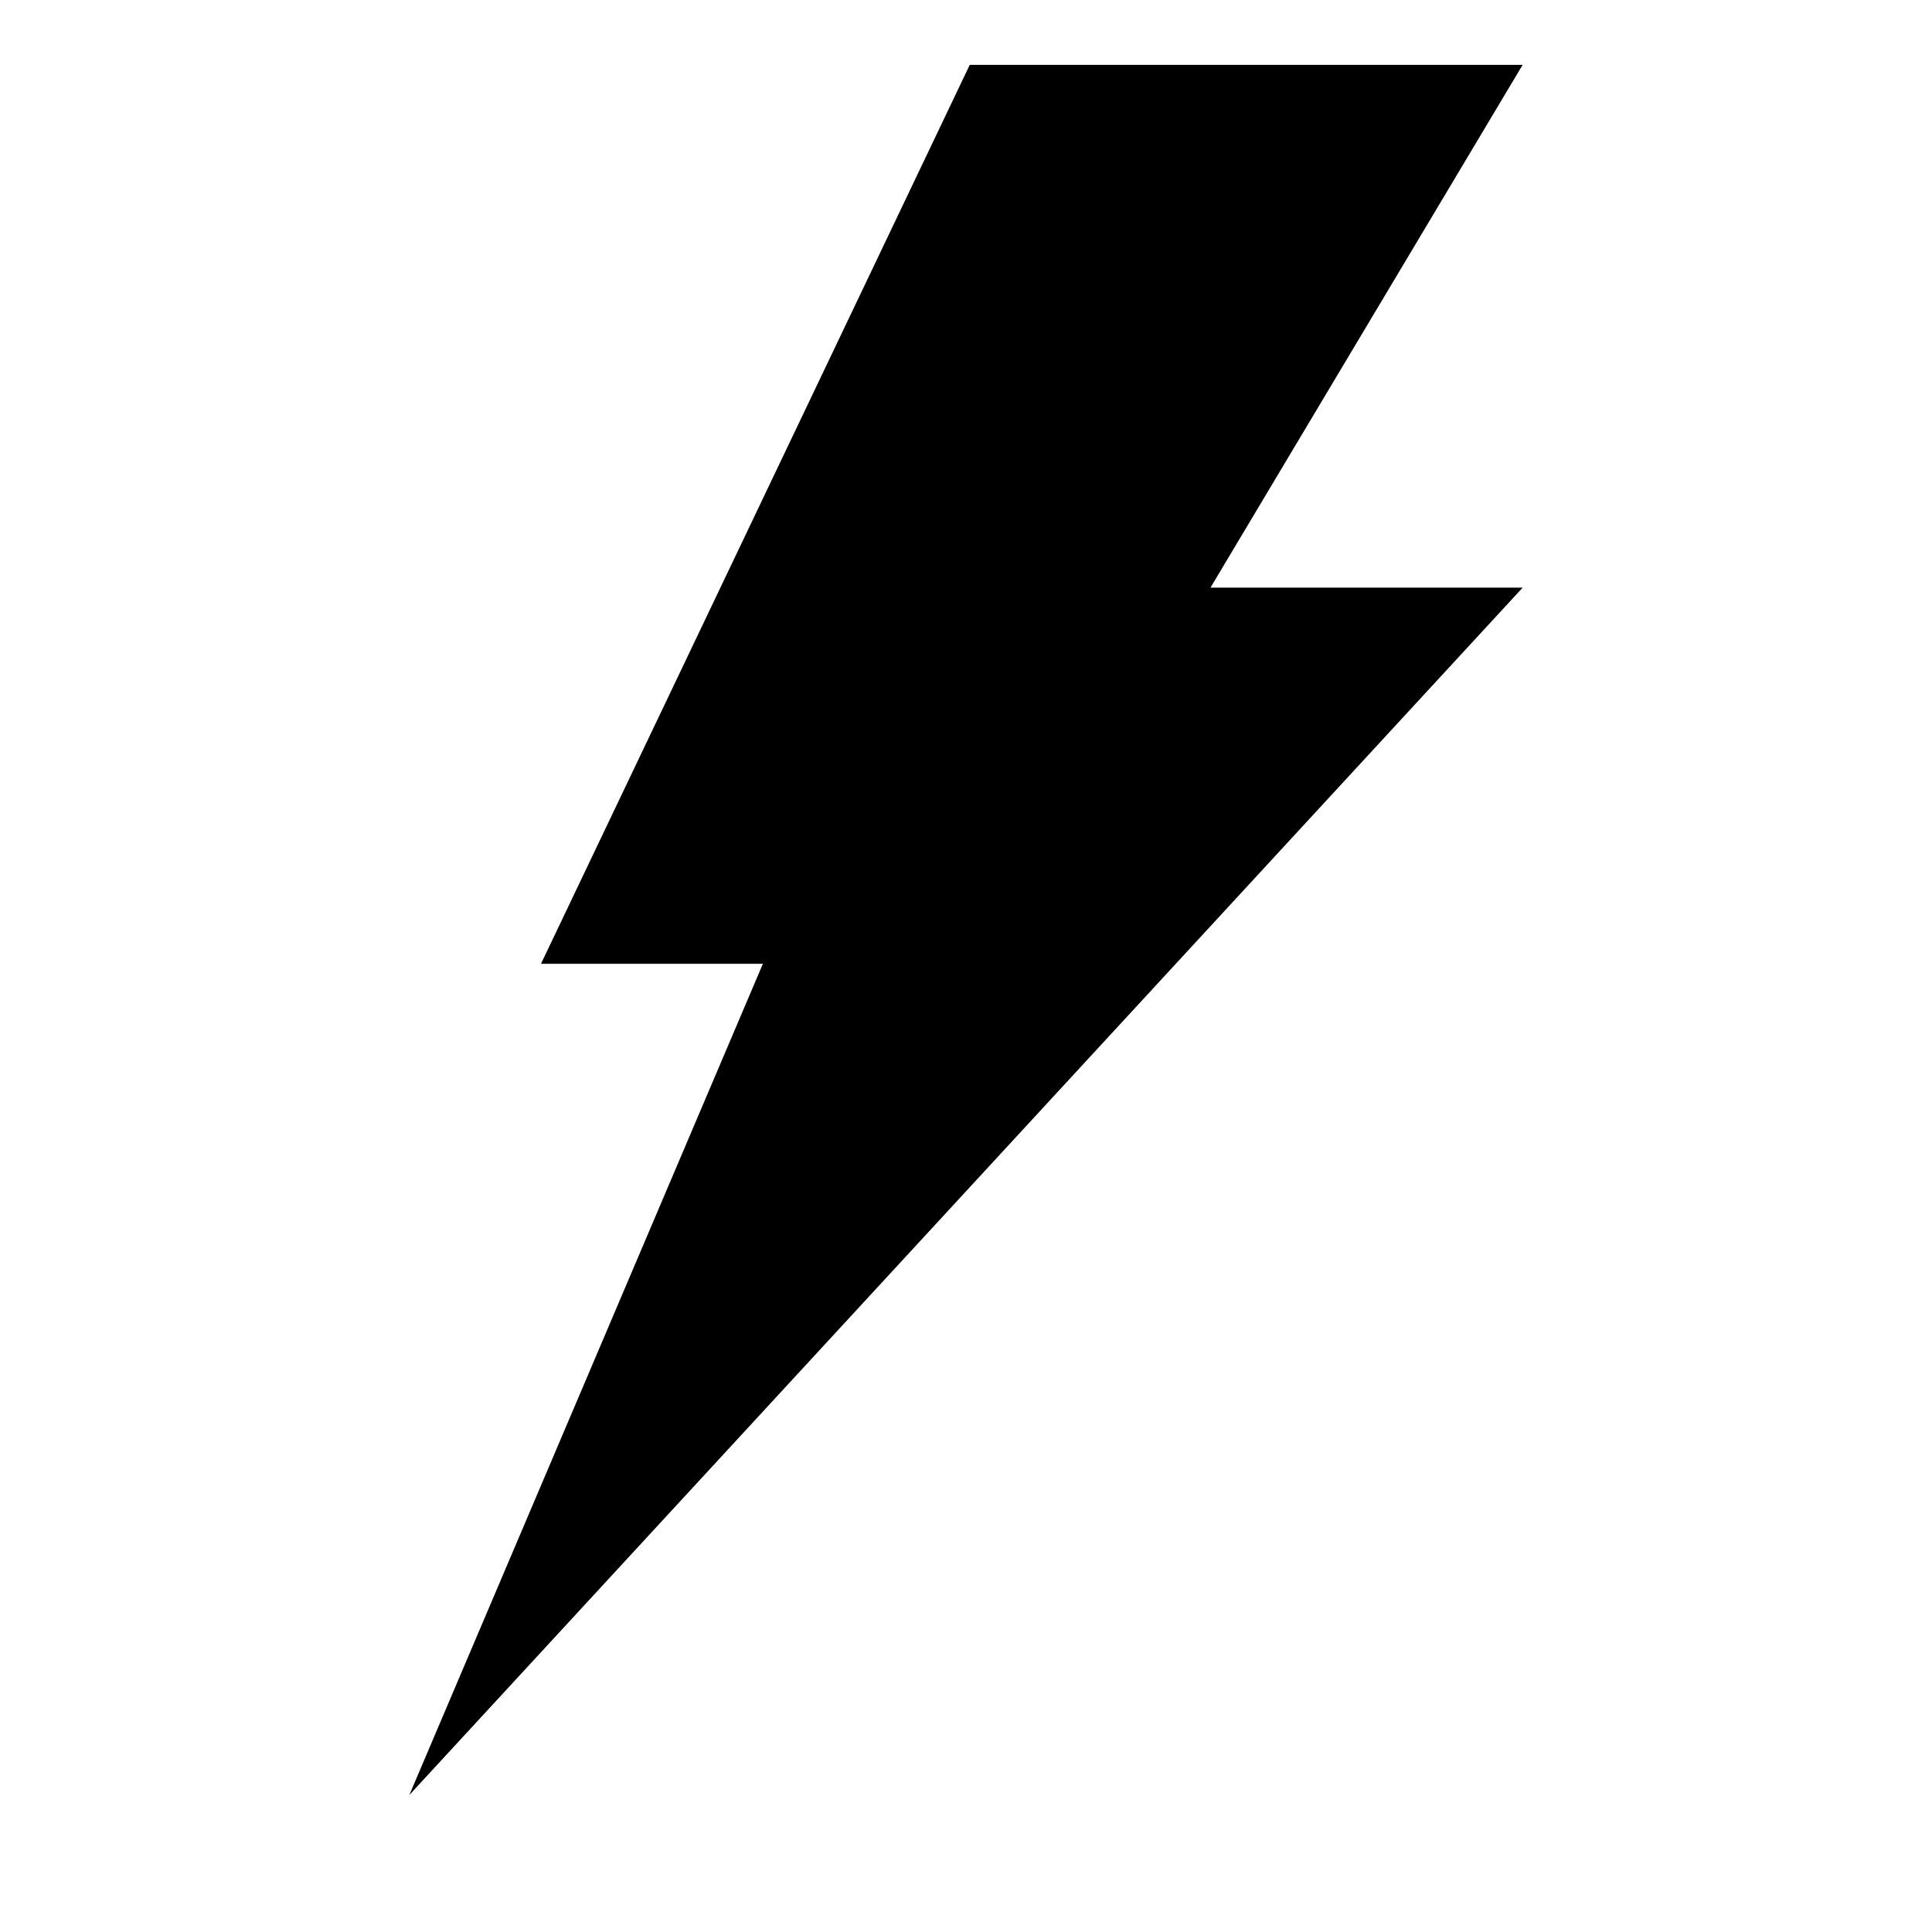 <?xml version="1.0" encoding="utf-8"?>
<!-- Generator: Adobe Illustrator 16.0.5, SVG Export Plug-In . SVG Version: 6.00 Build 0)  -->
<!DOCTYPE svg PUBLIC "-//W3C//DTD SVG 1.1//EN" "http://www.w3.org/Graphics/SVG/1.1/DTD/svg11.dtd">
<svg version="1.1" xmlns="http://www.w3.org/2000/svg" xmlns:xlink="http://www.w3.org/1999/xlink" x="0px" y="0px" width="1000px"
	 height="1000px" viewBox="-147.5 570.5 1000 1000" enable-background="new -147.5 570.5 1000 1000" xml:space="preserve">
<g id="Layer_1" display="none">
	<rect x="-147.5" y="570.5" display="inline" fill="#007807" width="1000" height="1000"/>
</g>
<g id="Layer_2" display="none">
	<g id="l5WMpz_1_" display="inline">
		<g>
			<g>
				<path fill="none" d="M553.438,663.748c-3.248,2.897-4.854,3.746-4.77,4.35c0.289,2.036,1.182,3.986,1.848,5.967
					c0.727-2.571,1.461-5.134-6.902,10.318c3.256-2.895,4.859-3.743,4.775-4.35c-0.285-2.036-1.182-3.982-1.846-5.966
					C545.811,676.632,545.08,679.203,553.438,663.748z M557.047,639.988c-5.842,1.045-5.188,4.176-2.65,8.031
					c0.994,1.505,1.773,3.158-2.264,15.066c3.258-2.892,4.861-3.743,4.775-4.347c-0.287-2.036-1.18-3.989-1.844-5.97
					c-0.73,2.568-1.465,5.131,1.982,0c5.846-1.044,5.189-4.178,2.656-8.027c-0.992-1.511-1.775-3.162-3.1-5.133
					c0.273,0.273,0.547,0.55,0.82,0.83c1.17-0.989,2.322-1.983,3.488-2.97c-0.447-0.45-0.898-0.896-1.346-1.34
					C558.574,637.287,557.588,638.449,557.047,639.988z M157.16,1443.137c14.098-17.373,30.824-31.374,51.682-39.441
					c10.047-3.887,18.951-9.744,30.834-10.649c10.396-0.789,20.51-8.024,30.867-12.178c21.932-8.824,45.76-12.355,66.594-24.351
					c3.684-2.12,9.336-0.824,13.535-1.069c4.686,4.819,8.635,8.88,12.576,12.931c2.918,0,6.27-1.004,8.494,0.158
					c27.447,14.309,55.777,27.311,81.729,43.987c21.836,14.028,44.209,27.251,66.859,39.485
					c21.404,11.566,40.221,23.841,49.316,47.103c2.209,5.652,6.137,7.359,10.691,10.453c10.203,6.939,20.434,1.399,31.035,4.147
					c5.512-11.814,18.629-16.043,23.016-29.604c3.566-11.037,13.139-20.128,20.172-30.264c0-7.857,0-16.255,0-26.437
					c-7.156-3.927-14.51-10.897-22.352-11.504c-9.432-0.725-19.275,4.045-28.979,6.271c-3.273,0.752-7.152,2.31-9.922,1.271
					c-9.814-3.647-20.146-6.98-28.662-12.812c-14.305-9.801-30.043-17.256-44.172-26.757c-16.135-10.86-35.014-16.379-50.092-28.43
					c-14.975-11.979-32.049-19.97-50.477-27.783c3.895-2.53,6.488-5.064,9.572-6.068c15.012-4.882,29.695-10.453,44.062-17.017
					c5.941-2.721,15.057-2.018,18.293-6.252c4.775-6.24,10.895-4.754,15.721-5.628c15.867-2.863,29.766-10.701,44.67-15.81
					c14.223-4.878,27.557-12.29,42.713-19.251c6.785,2.002,16.467-4.176,24.352,4.001c1.326,1.368,6.096,1.129,8.111-0.18
					c11.268-7.264,27.012-10.391,27.676-30.615c-4.457-9.3-9.846-20.558-17.17-35.854c0-2.154,0-9.233,0-13.086
					c-6.545-20.377-20.004-24.049-30.672-22.728c-16.488,4.812-24.701,12.461-27.764,23.094
					c-5.83,20.297-21.537,26.512-39.061,33.088c-23.945,8.981-47.625,18.666-71.963,26.682
					c-13.039,4.294-25.383,10.695-38.291,15.439c-12.953,4.751-26.281,8.494-39.361,12.922
					c-15.283,5.161-30.479,10.577-45.486,15.807c-9.941-5.547-21.182-9.474-29.15-16.91c-7.779-7.264-17.416-10.133-25.805-15.562
					c-5.977-3.874-12.801-6.517-18.889-10.876c-15.703-11.254-34.367-18.057-48.484-31.827
					c-16.846-2.926-29.805-13.758-44.525-21.102c-17.508-8.724-29.397-21.005-36.405-38.608
					c-4.953-12.437-14.504-18.688-27.276-22.218c-5.795,3.32-11.535,6.604-16.453,9.418c-3.43,22.195-13.478,38.617-31.063,51.116
					c-10.502,7.465-18.822,17.317-17.119,30.513c5.571,6.075,10.341,11.273,15.011,16.363c12.647-1.353,24.689,0.308,37.228-3.716
					c10.397-3.333,23.237-2.692,34.209,3.451c8.037,4.499,16.319,8.557,24.487,12.822c19.248,10.066,39.898,18.194,57.312,30.792
					c15.291,11.071,29.979,22.323,47.449,29.778c2.994,1.281,4.502,6.038,6.719,9.222c-16.736,6.106-32.221,11.548-47.555,17.387
					c-16.537,6.312-32.924,13.018-49.396,19.513c-13.531,5.335-25.669,14.027-41.656,12.896
					c-11.737-0.818-22.457-5.299-32.328-9.558c-15.76-6.787-25.737-1.411-36.09,8.659c-2.481,2.422-5.671,4.119-6.517,4.723
					c0,10.139,0,17.149,0,23.747c17.613,18.2,25.37,39.812,25.613,63.356c11.833,15.775,26.723,24.823,45.231,17.977
					C144.895,1472.017,155.773,1460.411,157.16,1443.137z M508.188,766.886c-3.189-8.071-4.85-12.293-6.074-15.396
					c10.4-16.298,20.42-32.005,30.254-47.4c-18.613-20.931-29.67-28.653-56.068-40.567c-20.367-9.19-39.189-21.229-62.303-24.845
					c-10.779-1.688-21.217-7.13-32.988-7.446c-11.506-0.305-22.92-3.265-34.441-3.861c-17.977-0.93-35.369,7.061-53.586,4.101
					c-12.938,7.226-29.359,3.097-41.541,12.778c-8.916-1.237-14.484,6.588-22.061,8.332c-26.266,6.035-44.629,24.229-63.961,40.782
					c-6.072,5.198-10.217,12.663-15.207,19.127c-4.972,6.442-10.288,12.669-14.743,19.456
					c-7.279,11.091-11.333,23.673-15.354,36.199c-6.071,18.969-12.053,38.192-14.124,57.889
					c-2.002,18.943-0.964,38.291-0.211,57.425c0.361,9.296,0.491,20.314,5.36,27.341c8.395,12.126,15.045,25.312,23.683,37.129
					c11.289,15.434,23.054,30.696,36.149,44.591c19.133,20.309,24.275,45.878,27.852,71.468c3.445,24.674-1.318,49.827,3.986,74.97
					c3.195,15.153,6.902,29.717,13.256,43.608c2.469,5.41,5.857,12.355,10.602,14.311c6.986,2.876,10.979,8.155,16.016,12.664
					c6.631,5.932,11.793,15.172,20.908,16.043c10.117,0.97,15.848,9.109,25.377,11.326c13.008,3.019,27.064,3.376,38.92,8.525
					c14.688,6.386,28.963,1.566,43.213,3.646c4.48-6.479,10.301,2.6,13.197-0.333c4.883-4.965,10.186-3.6,15.57-3.927
					c6.729-0.404,14.057,1.909,19.531-4.253c31.869-2.593,55.914-19.363,75.9-42.771c16.963-19.883,28.521-42.498,27.49-69.389
					c-0.766-20.007,2.916-40.039-3.502-60.164c-3.283-10.31,0.121-22.578-0.727-33.867c-1.629-21.872,6.752-39.222,20.693-55.479
					c9.98-11.622,18.301-24.832,26.16-38.049c14.295-24.033,20.209-50.7,21.311-78.38c0.51-12.633,1.746-25.868-1.285-37.825
					c-2.801-11.003-7.953-21.325-7.176-33.159c0.121-1.915-0.506-4.01-1.271-5.823c-6.584-15.723-12.561-31.765-20.234-46.946
					c-4.271-8.441-7.045-19.181-18.729-22.88C527.502,731.818,513.604,744.967,508.188,766.886z M542.748,700.233
					c-0.889,0.497-1.82,1.001-2.742,1.517c0.473,0.473,1.045,1.409,1.396,1.331c1.004-0.221,1.912-0.858,2.857-1.331
					C543.793,701.277,543.314,700.806,542.748,700.233z"/>
				<path d="M507.062,765.201c6.541-20.234,20.439-33.383,30.967-49.37c11.684,3.703,14.463,14.436,18.729,22.88
					c7.674,15.179,13.643,31.228,20.232,46.947c0.764,1.81,1.395,3.911,1.271,5.823c-0.781,11.827,4.371,22.152,7.176,33.159
					c3.033,11.96,1.797,25.195,1.287,37.824c-1.107,27.681-7.008,54.351-21.311,78.381c-7.859,13.213-16.18,26.427-26.16,38.049
					c-13.941,16.254-22.322,33.605-20.693,55.479c0.846,11.289-2.568,23.561,0.725,33.87c6.42,20.122,2.732,40.153,3.504,60.161
					c1.025,26.887-10.527,49.506-27.49,69.389c-19.98,23.411-44.037,40.175-75.902,42.769c-5.473,6.165-12.801,3.849-19.525,4.259
					c-5.395,0.327-10.691-1.038-15.574,3.924c-2.896,2.936-8.717-6.149-13.197,0.33c-14.256-2.074-28.523,2.742-43.213-3.645
					c-11.855-5.148-25.912-5.503-38.924-8.524c-9.529-2.214-15.256-10.356-25.373-11.323c-9.119-0.865-14.279-10.114-20.908-16.05
					c-5.037-4.502-9.029-9.781-16.016-12.66c-4.744-1.955-8.133-8.907-10.607-14.311c-6.348-13.889-10.055-28.458-13.258-43.605
					c-5.303-25.14-0.541-50.299-3.979-74.973c-3.576-25.587-8.719-51.163-27.857-71.472c-13.096-13.891-24.854-29.156-36.144-44.59
					c-8.641-11.809-15.294-25-23.683-37.129c-4.875-7.026-4.999-18.045-5.36-27.335c-0.746-19.137-1.791-38.479,0.211-57.432
					c2.071-19.695,8.053-38.919,14.128-57.885c4.023-12.523,8.077-25.105,15.355-36.196c4.455-6.787,9.771-13.014,14.746-19.456
					c4.981-6.464,9.136-13.929,15.21-19.127c19.334-16.547,37.695-34.747,63.957-40.782c7.574-1.738,13.143-9.566,22.062-8.332
					c12.178-9.682,28.602-5.553,41.541-12.778c18.213,2.953,35.611-5.037,53.578-4.107c11.523,0.597,22.936,3.557,34.443,3.861
					c11.768,0.317,22.211,5.759,32.99,7.443c23.113,3.619,41.936,15.657,62.299,24.848c26.402,11.911,37.459,19.631,56.07,40.562
					c-9.824,15.399-19.85,31.104-30.248,47.401C503.338,754.593,504.998,758.814,507.062,765.201
					c-7.506-1.328-4.75,3.603-5.166,7.022c-0.062-0.087-0.33-0.363-0.604-0.64c-1.17,0.985-2.322,1.977-3.488,2.969
					c0.447,0.451,0.895,0.896,1.348,1.343c0.99-1.159,1.979-2.322,2.744-3.672C508.051,771.668,505.291,766.743,507.062,765.201z
					 M439.523,1087.666c-21.061-3.729-41.785,6.681-63.506,3.985c-2.264-0.283-4.781,1.98-7.266,2.771
					c-1.84,0.6-4.141,1.526-5.689,0.933c-6.725-2.615-13.252-5.746-19.305-8.432c-5.891,3.245-11.084,6.109-16.166,8.904
					c-9.15-4.123-22.234-7.761-34.34-3.563c-7.395,2.568-13.824,0.464-17.674-1.486c-8.195-4.15-15.73-3.382-23.006-3.195
					c-11.82,9.346-16.584,20.793-15.029,34.986c0.453,4.194,0.447,8.544,0,12.747c-1.723,16.003,4.898,28.937,14.5,41.348
					c8.432,0,17.928-2.4,25.029,0.69c6.855,2.979,13.717,1.604,19.654,3.982c6.641,2.655,11.797,3.601,18.064-0.177
					c1.641-0.989,5.018,1.106,7.639,1.501c5.246,0.777,12.514,3.815,15.369,1.505c6.08-4.921,12.082-2.96,18.014-3.093
					c17.734-0.404,35.471-0.068,53.211-0.187c6.754-0.057,13.506,1.022,19.721-3.974c3.041-2.45,9.682-4.483,12.15-2.854
					c8.141,5.373,16.568,0.799,24.268,2.954c3.826-3.837,7.178-7.518,10.865-10.839c9.178-8.301,14.109-18.132,12.984-30.886
					c-0.621-7.032-0.652-14.227,0-21.266c1.381-15.005-3.65-26.775-15.75-35.316
					C461.301,1078.746,449.252,1077.023,439.523,1087.666z M480.207,821.04c-9.875-2.805-16.146-5.171-22.631-6.306
					c-15.623-2.729-28.701,3.855-42.119,11.019c-8.295,4.434-12.703,10.68-17.982,17.79c-6.896,9.29-3.98,19.924-7.588,28.847
					c-3.699,9.159-3.547,15.784-0.086,24.94c3.346,8.849,5.307,17.791,12.512,24.578c6.18,5.82,12.047,11.973,18.057,17.977
					c-1.443,6.551,0.826,12.713,1.109,18.704c16.264,5.581,14.77-11.752,22.924-16.188c27.602-0.196,40.791-7.425,65.438-35.849
					c1.494-9.277-2.293-19.345,4.473-27.919c1.033-1.312,0.896-4.527,0.023-6.193c-6.104-11.606-6.229-25.575-16.555-35.829
					C491.711,830.582,482.83,827.736,480.207,821.04z M182.232,871.562c-1.932,18.35,6.803,32.154,18.787,45.212
					c10.953,11.933,23.844,18.008,39.744,17.035c40.99-2.513,64.332-19.435,65.24-59.865c0.645-29.083-24.859-64.022-59.852-64.333
					C206.75,809.256,181.541,838.702,182.232,871.562z M306.924,1019.039c2.336,7.281,11.99,11.618,20.732,17.155
					c8.748,5.554,19.41,3.977,28.361,8.426c13.643-4.875,28.5-7.244,38.691-18.679c2.82-13.612-5.57-24.692-7.533-36.939
					c-2.125-13.26-5.926-26.023-9.5-38.705c-3.414-12.113-6.977-24.107-8.408-32.922c-4.656-6.39-7.543-10.351-9.414-12.925
					c-7.57,0-13.127,0-20.42,0C326.312,939.975,313.057,975.643,306.924,1019.039z M164.303,871.103
					c-5.615-5.46-7.777-7.559-12.096-11.759c0.556,5.547,0.071,8.305,1.075,9.041C154.989,869.629,157.623,869.598,164.303,871.103z
					 M243.828,1010.706c-0.479,0.482-1.355,0.955-1.373,1.449c-0.088,1.859-0.572,4.331,0.391,5.416
					c1.043,1.175,3.543,1.051,5.4,1.492c-0.512-1.928-0.785-3.961-1.609-5.745C246.139,1012.245,244.803,1011.555,243.828,1010.706z
					 M287.928,933.156c-0.08-1.212-0.158-2.434-0.242-3.646c-2.369,0.516-4.738,1.038-7.113,1.551c0.1,0.7,0.189,1.399,0.285,2.096
					C283.215,933.156,285.578,933.156,287.928,933.156z M488.277,803.355c-0.566-0.569-1.037-1.045-1.51-1.515
					c-0.467,0.945-1.113,1.856-1.328,2.857c-0.078,0.349,0.861,0.927,1.328,1.399C487.283,805.178,487.787,804.257,488.277,803.355z
					 M480.99,813.103c0.566,0.568,1.039,1.044,1.518,1.521c0.473-0.945,1.105-1.859,1.33-2.86c0.074-0.349-0.857-0.927-1.33-1.399
					C481.99,811.29,481.48,812.216,480.99,813.103z M165.811,926.879c0.488,0.89,1,1.822,1.514,2.742
					c0.475-0.469,1.408-1.051,1.33-1.398c-0.221-1.001-0.855-1.909-1.33-2.857C166.848,925.838,166.375,926.313,165.811,926.879z"/>
				<path d="M143.784,1454.528c11.983,5.883,1.11,17.485-13.922,23.042c-18.503,6.843-33.392-2.198-45.231-17.98
					c-0.243-23.545-7.997-45.156-25.613-63.354c0-6.598,0-13.608,0-23.747c0.849-0.601,4.039-2.304,6.517-4.723
					c10.347-10.073,20.331-15.446,36.09-8.659c9.875,4.26,20.595,8.739,32.328,9.558c15.983,1.128,28.125-7.562,41.656-12.896
					c16.467-6.495,32.854-13.198,49.396-19.51c15.334-5.845,30.814-11.286,47.557-17.386c-2.219-3.19-3.727-7.944-6.721-9.225
					c-17.471-7.456-32.158-18.714-47.447-29.782c-17.414-12.598-38.068-20.719-57.314-30.786
					c-8.167-4.266-16.45-8.326-24.483-12.825c-10.976-6.141-23.813-6.78-34.213-3.451c-12.539,4.023-24.577,2.36-37.225,3.716
					c-4.673-5.087-9.442-10.285-15.014-16.366c-1.704-13.192,6.61-23.045,17.119-30.513c17.579-12.492,27.633-28.927,31.062-51.113
					c4.919-2.813,10.655-6.101,16.454-9.418c12.771,3.529,22.322,9.775,27.275,22.221c7.008,17.604,18.897,29.888,36.405,38.609
					c14.721,7.34,27.674,18.182,44.525,21.098c14.115,13.768,32.781,20.573,48.486,31.824c6.086,4.359,12.912,7.009,18.887,10.876
					c8.389,5.429,18.033,8.298,25.805,15.564c7.969,7.437,19.213,11.36,29.152,16.907c15.004-5.227,30.201-10.643,45.484-15.801
					c13.08-4.431,26.41-8.171,39.361-12.924c12.91-4.742,25.252-11.146,38.293-15.443c24.344-8.012,48.014-17.693,71.963-26.682
					c17.521-6.57,33.229-12.788,39.059-33.084c3.062-10.637,11.273-18.281,27.764-23.095c10.668-1.321,24.123,2.348,30.672,22.728
					c0,3.853,0,10.935,0,13.086c7.324,15.297,12.709,26.555,17.172,35.854c-0.666,20.228-16.414,23.353-27.678,30.615
					c-2.018,1.306-6.787,1.545-8.111,0.18c-7.885-8.18-17.572-2.002-24.352-4.001c-15.158,6.964-28.49,14.376-42.711,19.251
					c-14.908,5.108-28.811,12.94-44.67,15.807c-4.834,0.874-10.945-0.609-15.723,5.631c-3.238,4.234-12.352,3.535-18.293,6.252
					c-14.367,6.566-29.045,12.139-44.062,17.017c-3.084,1.004-5.676,3.538-9.572,6.068c18.422,7.819,35.496,15.813,50.477,27.78
					c15.078,12.054,33.957,17.572,50.094,28.433c14.127,9.504,29.865,16.96,44.17,26.76c8.516,5.826,18.85,9.153,28.662,12.81
					c2.771,1.035,6.648-0.52,9.922-1.274c9.699-2.227,19.547-6.99,28.98-6.269c7.846,0.609,15.193,7.58,22.35,11.504
					c0,10.179,0,18.58,0,26.437c-7.031,10.133-16.605,19.229-20.172,30.267c-4.389,13.562-17.504,17.784-23.016,29.599
					c-10.602-2.742-20.83,2.798-31.035-4.145c-4.559-3.1-8.48-4.801-10.691-10.456c-9.094-23.259-27.91-35.53-49.316-47.096
					c-22.65-12.241-45.023-25.464-66.857-39.485c-25.953-16.681-54.283-29.683-81.729-43.991c-2.227-1.159-5.588-0.158-8.494-0.158
					c-3.938-4.048-7.891-8.114-12.576-12.934c-4.201,0.249-9.854-1.045-13.537,1.075c-20.834,11.995-44.656,15.527-66.594,24.348
					c-10.357,4.157-20.477,11.389-30.867,12.178c-11.887,0.902-20.787,6.763-30.832,10.649
					C187.984,1411.763,171.258,1425.764,143.784,1454.528c-10.334,7.011-7.207,2.584-4.163-1.902
					c3.753-5.522,7.186-11.286,11.196-16.609c16.638-22.068,40.972-32.272,65.503-42.078c2.686-1.075,5.752-1.206,8.475-2.217
					c13.516-5.043,26.545-11.084,40.455-15.431c21.82-6.827,42.756-16.516,63.951-25.255c1.346-0.557,1.744-3.386,2.715-5.413
					c-4.26-2.332-8.062-4.414-10.1-5.54c-50.709,21.235-100.262,41.991-150.125,62.878c-2.691-3.401-5.135-6.479-8.096-10.223
					c4.186-2.107,7.832-2.829,9.676-5.043c14.445-17.398,36.08-22.88,55.143-31.492c22.492-10.15,46.9-16.145,68.312-28.32
					c-3.75-6.047-8.711-8.227-15.744-5.14c-19.805,8.675-39.789,16.936-59.582,25.638c-24.021,10.564-48.207,20.539-73.146,28.937
					c-12.482,4.206-23.057,4.825-35.002-0.265c-10.014-4.259-20.793-6.47-32.801-3.47c-2.611,4.465-5.546,9.468-8.426,14.38
					c4.602,8.951,8.003,18.573,13.929,26.24c5.97,7.729,10.515,15.26,11.893,25.02c0.817,5.805,3.417,11.357,5.755,18.735
					c1.579,1.579,4.586,4.579,7.965,7.968C116.763,1465.92,122.338,1465.92,143.784,1454.528z M466.932,1282.396
					c-22.912,15.341-50.281,13.826-70.906,33.554c12.02,1.539,19.967,2.143,28.578-2.721c9.617-5.443,20.135-9.771,30.768-12.874
					c36.006-10.506,70.527-24.811,104.873-39.623c16.15-6.967,32.033-14.5,50.488-11.736c9.723,1.455,18.965-0.417,27.373-6.545
					c1.672-6.693,3.447-13.804,5.789-23.212c-5.004-3.706-10.086-7.475-14.893-11.025c0-9.309,0-17.703,0-22.746
					c-4.518-6.137-7.42-10.089-10.117-13.754c-10.982,5.015-20.117,8.886-24.809,20.616c-6.588,16.425-22.559,25.447-37.666,30.54
					c-31.115,10.49-60.891,24.537-92.875,32.851c-32.402,8.423-62.314,24.037-92.98,37.331c-0.715,0.308-0.631,2.472-1.156,4.772
					c4.234,2.22,8.719,4.576,13.512,7.095c8.936-4.271,17.84-8.444,26.68-12.766c14.752-7.213,29.406-14.604,44.238-21.63
					c1.25-0.594,3.514,0.961,10.27,3.037c-6.594,3.246-10.34,5.081-17.984,8.843
					C455.246,1282.396,459.289,1282.396,466.932,1282.396z M70.376,1214.601c7.508,12.337,16.976,9.545,26.38,7.076
					c3.199-0.846,7.903-3.37,9.365-2.124c6.134,5.221,13.319,2.521,19.702,4.207c10.735,2.854,21.891,5.852,31.362,11.373
					c22.82,13.294,44.305,29.058,69.107,38.664c26.705,10.338,50.566,26.123,74.152,41.392c27.92,18.063,58.012,31.726,86.34,48.766
					c9.525,5.739,20.314,9.434,29.748,15.319c15.723,9.803,30.953,20.286,48.184,27.53c9.664,4.058,19.42,8.578,27.939,14.582
					c20.666,14.565,43.318,25.725,65.004,38.49c6.855,4.039,13.055,7.757,14.287,15.216c1.992,12.054,9.994,18.77,18.494,26.005
					c6.891-2.068,13.227-3.979,20.584-6.193c16.801-11.868,24.238-32.136,35.809-49.143c-2.25-4.732-4.23-8.873-6.463-13.543
					c-12.42,0-25.156-0.693-37.785,0.192c-12.629,0.88-25.947-0.755-36.574-6.106c-17.381-8.742-30.715-23.566-48.539-31.712
					c-9.564-4.365-19.016-9.259-27.773-15.036c-25.449-16.751-50.564-33.973-79.064-45.401c-4.248-1.698-8.094-4.518-11.939-7.104
					c-15.912-10.758-32.201-20.855-49.885-28.485c-4.203-1.816-9.172-2.251-12.922-4.676
					c-21.297-13.768-42.031-28.437-63.605-41.749c-10.266-6.333-20.045-13.276-30.111-19.799
					c-12.611-8.189-26.723-14.065-40.141-21.008c-13.469-6.968-26.355-15.418-40.107-21.301
					c-11.452-4.888-18.786-12.788-23.984-17.42c-3.663-9.691-5.752-15.2-7.966-21.073c-6.268,0-12.437,0-18.418,0
					c-10.689,8.634-9.24,23.526-18.509,33.124C84.298,1193.732,77.657,1204.801,70.376,1214.601z M282.941,1346.419
					c0.568-0.571,1.045-1.038,1.514-1.514c-0.941-0.47-1.855-1.11-2.857-1.328c-0.348-0.087-0.92,0.858-1.398,1.328
					C281.113,1345.412,282.045,1345.928,282.941,1346.419z"/>
				<path d="M557.047,652.77c-0.877-1.592-1.656-3.239-2.65-4.75c-2.537-3.85-3.191-6.989,2.65-8.031
					c0.881,1.589,1.658,3.236,2.656,4.751C562.23,648.592,562.893,651.731,557.047,652.77z"/>
				<path d="M553.438,663.748c-1.467,5.186-2.201,7.751-2.922,10.322c-0.66-1.98-1.549-3.934-1.848-5.97
					C548.582,667.494,550.186,666.646,553.438,663.748z"/>
				<path d="M543.607,684.383c1.473-5.186,2.203-7.754,2.928-10.318c0.666,1.98,1.555,3.933,1.848,5.966
					C548.463,680.64,546.869,681.488,543.607,684.383z"/>
				<path d="M552.125,663.086c1.475-5.186,2.209-7.754,2.934-10.316c0.664,1.978,1.551,3.927,1.844,5.964
					C556.982,659.346,555.391,660.194,552.125,663.086z"/>
				<path d="M542.748,700.233c0.566,0.572,1.043,1.044,1.518,1.517c-0.951,0.473-1.859,1.11-2.859,1.331
					c-0.35,0.078-0.924-0.858-1.4-1.331C540.928,701.234,541.859,700.73,542.748,700.233z"/>
				<path d="M556.604,639.606c0.982-1.157,1.971-2.319,2.963-3.479c0.447,0.444,0.898,0.893,1.346,1.34
					c-1.162,0.989-2.318,1.98-3.488,2.966C557.15,640.159,556.883,639.883,556.604,639.606z"/>
				<path fill="none" d="M439.523,1087.666c9.734-10.643,21.779-8.92,33.738-8.961c12.105,8.541,17.131,20.312,15.75,35.316
					c-0.652,7.039-0.621,14.233,0,21.266c1.125,12.754-3.807,22.585-12.984,30.886c-3.688,3.321-7.035,7.002-10.865,10.839
					c-7.705-2.155-16.127,2.419-24.268-2.954c-2.469-1.629-9.109,0.407-12.15,2.854c-6.215,4.996-12.967,3.917-19.721,3.974
					c-17.74,0.118-35.477-0.218-53.211,0.187c-5.932,0.127-11.939-1.832-18.014,3.093c-2.855,2.316-10.123-0.728-15.369-1.505
					c-2.627-0.395-6-2.486-7.639-1.501c-6.273,3.777-11.424,2.832-18.064,0.177c-5.943-2.378-12.799-0.998-19.654-3.982
					c-7.102-3.097-16.598-0.69-25.029-0.69c-9.602-12.411-16.217-25.345-14.504-41.348c0.451-4.2,0.451-8.553,0-12.747
					c-1.551-14.193,3.213-25.646,15.027-34.986c7.273-0.193,14.816-0.955,23.012,3.195c3.85,1.947,10.279,4.042,17.674,1.486
					c12.105-4.193,25.191-0.56,34.34,3.563c5.082-2.795,10.281-5.659,16.166-8.904c6.053,2.698,12.58,5.816,19.305,8.432
					c1.549,0.6,3.85-0.333,5.689-0.93c2.484-0.806,5.002-3.062,7.266-2.773C397.738,1094.351,418.457,1083.938,439.523,1087.666z
					 M451.988,1163.176c7.896-3.146,13.91-5.54,19.332-7.701c0.463-17.494,0.463-17.494-3.998-22.618
					c-14.646,0.988-31.439,0.709-24.211,21.443C446.529,1157.72,449.508,1160.701,451.988,1163.176z M390.605,1143.203
					c-7.918,0-14.006,0-19.695,0c-7.385,11.939-7.736,16.597-2.021,22.074c5.148,4.925,11.92,4.002,21.715-3.121
					C390.605,1156.246,390.605,1150.148,390.605,1143.203z M410.545,1169.102c6.41-3.481,12.754-6.939,20.195-10.987
					c-2.498-7.042-4.67-13.176-6.777-19.096c-7.418-1.278-15.029-2.574-19.016,4.751
					C400.055,1152.779,406.303,1160.425,410.545,1169.102z M467.375,1116.596c-0.32-20.613-0.32-20.613-20.859-19.954
					c1.381,7.318-10.334,13.021-1.109,21.913C453.662,1126.52,459.059,1116.919,467.375,1116.596z M298.842,1138.761
					c-2.043,4.377-3.986,8.528-6.318,13.524c3.793,5.435,7.816,11.208,14.205,20.361c2.521-5.938,3.934-9.277,5.352-12.61
					c0.521,0.646,1.041,1.293,1.561,1.942c0-7.613,0-15.222,0-23.218C308.262,1138.761,303.498,1138.761,298.842,1138.761z
					 M348.344,1167.753c0-7.556-0.447-13.229,0.119-18.798c0.664-6.554-3.119-6.713-7.68-6.355
					c-3.203,0.252-6.414,0.598-8.736,0.815c0,9.06,0,16.627,0,24.344C337.527,1167.753,342.256,1167.753,348.344,1167.753z
					 M346.627,1125.108c5.348-3.992,8.426-9.032,4.701-15.583c-2.568-4.508-7.336-6.964-12.219-5.108
					c-10.062,3.815-8.816,12.039-6.516,20.688C337.227,1125.108,341.898,1125.108,346.627,1125.108z M370.018,1127.677
					c8.422-3.118,14.467-5.363,21.076-7.816c-0.336-5.379-0.662-10.546-1.088-17.321c-7.928,2.171-14.152,3.865-19.988,5.463
					C370.018,1114.805,370.018,1119.493,370.018,1127.677z M303.082,1104.256c-5.783,0.255-10.111,4.815-10.111,10.646
					c0,5.842,4.334,10.399,10.123,10.648c6.879,0.305,11.846-4.906,11.174-11.712
					C313.709,1108.139,308.877,1103.998,303.082,1104.256z M275.504,1105.906c-3.625-1.769-7.156-3.494-11.223-5.484
					c-3.402,4.173-7.189,8.799-11.703,14.343c6.871,2.701,11.672,4.841,16.662,6.407c1.73,0.541,3.908-0.348,6.264-0.628
					C275.504,1115.277,275.504,1110.523,275.504,1105.906z M416.57,1098.905c-8.004,8.239-10.854,17.877-6.443,22.435
					c4.516-0.195,9.707-0.429,14.861-0.659C424.592,1107.411,424.592,1107.411,416.57,1098.905z M275.287,1138.646
					c-8.377-1.439-14.357,0.397-16.152,7.312c-1.688,6.479,1.148,11.846,8.814,13.854
					C277.389,1155.801,276.574,1147.867,275.287,1138.646z"/>
				<path fill="none" d="M480.207,821.04c2.623,6.696,11.504,9.542,17.578,15.567c10.322,10.257,10.447,24.223,16.551,35.829
					c0.873,1.66,1.01,4.881-0.023,6.189c-6.766,8.581-2.975,18.643-4.471,27.92c-24.645,28.43-37.838,35.651-65.439,35.854
					c-8.152,4.433-6.654,21.766-22.924,16.186c-0.273-5.982-2.545-12.153-1.109-18.704c-6.01-6.007-11.873-12.157-18.051-17.978
					c-7.205-6.787-9.172-15.726-12.521-24.58c-3.457-9.156-3.611-15.781,0.09-24.941c3.613-8.923,0.693-19.556,7.59-28.846
					c5.27-7.104,9.682-13.363,17.986-17.79c13.406-7.17,26.492-13.755,42.115-11.016
					C464.061,815.869,470.326,818.235,480.207,821.04z M442.412,921.016c-2.531-9.676-4.539-17.38-6.557-25.078
					c-0.537,0.084-1.07,0.178-1.602,0.262c0,7.996,0,15.996,0,24.372C436.627,920.701,438.525,920.808,442.412,921.016z
					 M475.395,828.185c-1.217,0.077-2.436,0.155-3.648,0.236c0.514,2.375,1.029,4.744,1.545,7.113
					c0.703-0.093,1.396-0.187,2.096-0.279C475.395,832.892,475.395,830.535,475.395,828.185z M460.594,877.898
					c0.896-0.494,1.822-1.004,2.75-1.517c-0.471-0.473-1.051-1.412-1.396-1.328c-0.998,0.221-1.912,0.861-2.857,1.328
					C459.557,876.854,460.029,877.33,460.594,877.898z M458.461,885.513c-0.488-0.892-0.994-1.818-1.504-2.745
					c-0.473,0.473-1.412,1.054-1.33,1.402c0.223,0.998,0.857,1.909,1.33,2.854C457.426,886.558,457.896,886.082,458.461,885.513z
					 M448.436,912.584c-0.471,0.473-1.408,1.054-1.328,1.398c0.225,1.002,0.857,1.916,1.328,2.857
					c0.469-0.469,1.408-1.054,1.324-1.402C449.539,914.443,448.904,913.535,448.436,912.584z M440.529,933.269
					c0.564-0.569,1.037-1.045,1.514-1.515c-0.949-0.473-1.854-1.109-2.857-1.33c-0.348-0.078-0.928,0.857-1.398,1.33
					C438.707,932.271,439.639,932.777,440.529,933.269z"/>
				<path fill="none" d="M182.232,871.562c-0.691-32.86,24.521-62.307,63.92-61.958c34.992,0.314,60.496,35.251,59.852,64.333
					c-0.908,40.438-24.25,57.356-65.24,59.869c-15.9,0.973-28.783-5.1-39.744-17.032
					C189.035,903.717,180.299,889.912,182.232,871.562z"/>
				<path fill="none" d="M306.924,1019.039c6.133-43.396,19.389-79.064,32.51-114.582c7.301,0,12.85,0,20.42,0
					c1.879,2.567,4.754,6.525,9.414,12.921c1.432,8.817,4.99,20.812,8.414,32.922c3.574,12.683,7.375,25.445,9.494,38.705
					c1.965,12.244,10.354,23.324,7.533,36.937c-10.193,11.435-25.053,13.811-38.691,18.686c-8.955-4.456-19.613-2.879-28.361-8.429
					C318.906,1030.657,309.26,1026.326,306.924,1019.039z M365.99,1012.065c0.492,0.892,1.002,1.818,1.516,2.745
					c0.475-0.473,1.408-1.058,1.33-1.402c-0.227-0.998-0.855-1.912-1.33-2.857C367.029,1011.023,366.557,1011.496,365.99,1012.065z"
					/>
				<path fill="none" d="M164.303,871.103c-6.682-1.508-9.319-1.478-11.021-2.724c-1.004-0.73-0.521-3.488-1.075-9.035
					C156.525,863.544,158.688,865.643,164.303,871.103z"/>
				<path fill="none" d="M243.828,1010.7c0.971,0.858,2.311,1.545,2.805,2.618c0.824,1.787,1.102,3.817,1.611,5.745
					c-1.859-0.441-4.361-0.317-5.4-1.492c-0.967-1.088-0.477-3.563-0.389-5.416C242.473,1011.658,243.348,1011.188,243.828,1010.7z"
					/>
				<path fill="none" d="M505.938,763.51c-0.641,3.233,2.113,8.158-4.26,8.519C502.312,768.804,499.557,763.876,505.938,763.51z"/>
				<path fill="none" d="M287.928,933.156c-2.355,0-4.713,0-7.07,0c-0.096-0.696-0.186-1.396-0.285-2.096
					c2.375-0.513,4.744-1.035,7.113-1.551C287.773,930.723,287.848,931.938,287.928,933.156z"/>
				<path fill="none" d="M502.123,772.42c-0.986,1.153-1.98,2.319-2.971,3.476c-0.447-0.447-0.9-0.892-1.342-1.337
					c1.156-0.991,2.318-1.983,3.482-2.972C501.566,771.86,501.846,772.137,502.123,772.42z"/>
				<path fill="none" d="M488.277,803.355c-0.49,0.893-0.994,1.822-1.51,2.745c-0.467-0.47-1.406-1.054-1.328-1.402
					c0.227-0.998,0.861-1.909,1.328-2.854C487.24,802.316,487.711,802.793,488.277,803.355z"/>
				<path fill="none" d="M480.99,813.103c0.49-0.887,1-1.819,1.518-2.739c0.473,0.47,1.404,1.051,1.33,1.399
					c-0.23,1.001-0.857,1.915-1.33,2.86C482.029,814.15,481.557,813.678,480.99,813.103z"/>
				<path fill="none" d="M165.811,926.879c0.568-0.571,1.043-1.044,1.514-1.517c0.475,0.945,1.109,1.855,1.33,2.857
					c0.078,0.351-0.855,0.926-1.33,1.401C166.805,928.701,166.295,927.774,165.811,926.879z"/>
				<path fill="none" d="M70.376,1214.601c7.278-9.8,13.922-20.868,22.662-29.922c9.268-9.607,7.819-24.493,18.511-33.124
					c5.975,0,12.147,0,18.413,0c2.217,5.869,4.303,11.376,7.971,21.07c5.192,4.632,12.533,12.526,23.981,17.42
					c13.752,5.882,26.639,14.339,40.104,21.3c13.426,6.942,27.531,12.819,40.145,21.009c10.068,6.522,19.842,13.462,30.111,19.802
					c21.568,13.31,42.303,27.979,63.609,41.745c3.746,2.419,8.711,2.857,12.918,4.676c17.682,7.63,33.977,17.729,49.893,28.486
					c3.832,2.583,7.688,5.403,11.936,7.101c28.504,11.433,53.621,28.65,79.057,45.405c8.768,5.773,18.217,10.664,27.781,15.035
					c17.826,8.146,31.152,22.977,48.537,31.713c10.627,5.348,23.951,6.983,36.58,6.106c12.625-0.883,25.367-0.196,37.775-0.196
					c2.229,4.674,4.213,8.814,6.469,13.544c-11.572,17.003-19.008,37.28-35.811,49.147c-7.361,2.217-13.691,4.123-20.582,6.19
					c-8.5-7.234-16.502-13.95-18.496-26.004c-1.23-7.462-7.428-11.181-14.279-15.213c-21.691-12.769-44.342-23.925-65.012-38.493
					c-8.521-6.001-18.275-10.524-27.934-14.582c-17.238-7.244-32.463-17.729-48.189-27.531c-9.432-5.882-20.221-9.579-29.756-15.318
					c-28.314-17.047-58.408-30.705-86.33-48.766c-23.586-15.269-47.451-31.057-74.152-41.392
					c-24.805-9.606-46.281-25.37-69.107-38.671c-9.472-5.516-20.627-8.513-31.362-11.363c-6.377-1.688-13.568,1.004-19.703-4.21
					c-1.461-1.247-6.168,1.278-9.365,2.12C87.352,1224.146,77.891,1226.938,70.376,1214.601z M580.143,1445.655
					c-2.898-3.259-3.748-4.859-4.348-4.775c-2.043,0.286-3.988,1.181-5.969,1.847c2.57,0.728,5.133,1.461,0-1.99
					c-0.363-6.367-5.289-3.615-5.65-2.938c-17.354-14.464-34.314-22.302-53.6-25.188c15.924,10.059,31.25,21.409,50.734,23.869
					C561.67,1442.851,566.6,1440.103,580.143,1445.655z M494.955,1403.061c-2.896-3.258-3.742-4.862-4.346-4.775
					c-2.039,0.292-3.992,1.182-5.969,1.844c2.568,0.733,5.129,1.464,0-1.983c-3.572-4.475-7.148-8.958-10.201-12.778
					c-6,0-10.674,0-12.057,0.861c-10.105-8.921-15.996-17.971-26.176-23.157c-2.312,11.74,3.699,17.287,22.883,22.296
					C466.414,1391.986,474.219,1397.676,494.955,1403.061z M127.509,1211.261c4.915,3.968,4.915,3.968,11.979,0
					c-4.831,0-8.73,0-9.209-2.12c-13.6-2.043-23.393-8.168-34.554-6.485c-3.146,0.47-5.497,6.184-10.733,12.561
					C101.644,1212.978,114.164,1211.308,127.509,1211.261z M335.18,1304.882c0.273-0.273,0.555-0.55,0.828-0.824
					c-0.99-1.159-1.979-2.322-2.971-3.481c-0.447,0.444-0.891,0.898-1.342,1.343c1.16,0.985,2.322,1.98,3.867,2.521
					c-1.838,10.571,9.396,12.81,12.85,20.041c0.971,2.04,2.359,4.486,4.217,5.385c11.711,5.696,23.393,11.591,35.543,16.224
					c7.131,2.729,14.861,2.44,20.209-6.934c-19.301-9.843-38.566-19.668-58.289-29.723c-0.852,0.743-2.307,2.021-4.018,3.501
					c-1.318-2.86-2.637-5.728-3.918-8.485C339.791,1304.44,337.676,1304.44,335.18,1304.882z M291.672,1300.156
					c0.803-1.972,1.439-2.823,1.244-3.152c-6.592-10.764-15.223-20.229-20.291-31.978c-0.521-1.216-1.754-2.472-2.965-2.969
					c-21.498-8.923-39.398-24.195-60.273-34.095c-6.666-3.158-13.285-5.732-18.975-10.807c-3.766-3.364-9.172-4.885-14.189-7.396
					c-4.4,5.207-8.293,9.815-13.84,16.375c18.562,7.443,35.551,12.219,53.564,15.732
					C232.113,1272.74,264.498,1282.627,291.672,1300.156z M108.26,1184.343c15.011,5.792,28.915,11.161,43.033,16.618
					c1.347-1.26,3.397-3.159,5.855-5.435c-14.636-5.221-26.752-12.999-32.436-27.09c-3.612,0-6.358,0-8.935,0
					C113.676,1172.883,111.724,1177.023,108.26,1184.343z M596.045,1450.247c-0.934,8.174-1.797,15.812-2.793,24.584
					c0.596,0.547,2.5,2.328,6.145,5.721c0-7.058,0-12.337,0-16.37c9.67-4.794,17.672-8.771,25.881-12.847
					c-12.264-8.143-24.918-7.489-42.807-4.175C589.189,1448.684,591.107,1449.125,596.045,1450.247z"/>
				<path fill="none" d="M465.426,1282.123c-6.137,0.273-10.18,0.273-19.312,0.273c7.645-3.762,11.391-5.596,17.984-8.845
					c-6.756-2.074-9.012-3.628-10.26-3.034c-14.832,7.029-29.496,14.416-44.244,21.626c-8.83,4.328-17.74,8.501-26.676,12.775
					c-4.801-2.524-9.285-4.875-13.506-7.098c0.512-2.304,0.434-4.462,1.15-4.775c30.66-13.285,60.576-28.899,92.979-37.325
					c31.98-8.316,61.754-22.363,92.875-32.854c15.107-5.09,31.086-14.112,37.66-30.537c4.705-11.73,13.84-15.599,24.809-20.616
					c2.697,3.659,5.602,7.623,10.123,13.754c0,5.037,0,13.438,0,22.753c4.801,3.551,9.883,7.318,14.893,11.019
					c-2.348,9.408-4.123,16.516-5.787,23.212c-8.416,6.128-17.652,8.003-27.369,6.542c-18.467-2.765-34.342,4.77-50.498,11.733
					c-34.348,14.818-68.865,29.126-104.869,39.632c-10.627,3.105-21.154,7.431-30.773,12.871
					c-8.605,4.866-16.547,4.263-28.572,2.721C416.65,1296.223,444.02,1297.743,465.426,1282.123
					c-1.535,0.709-1.566,1.686-1.607,2.665c16.951-5.03,33.893-10.049,49.732-14.747c-3.699-4.85-7.004-9.178-10.723-14.065
					C489.086,1265.123,476.5,1273.486,465.426,1282.123z M574.082,1223.514c3.227-0.637,8.152,2.114,8.73-3.628
					c4.912-1.642,9.881-3.118,14.713-4.975c4.797-1.847,9.445-4.066,13.754-5.947c1.287-6.098,2.578-12.272,3.902-18.571
					c-5.096-2.409-11.619-1.946-13.385,3.756c-3.42,11.09-12.496,17.02-19.195,25.109c-3.23,0.641-8.156-2.114-8.078,4.642
					c-0.279-0.271-0.553-0.55-0.826-0.83c-1.164,0.989-2.32,1.983-3.486,2.973c0.451,0.444,0.898,0.896,1.348,1.343
					C572.547,1226.222,573.541,1225.06,574.082,1223.514z M583.6,1231.153c-15.842,9.843-33.814,13.425-51.354,14.426
					c0,4.794,0,8.09,0,12.334c20.115-6.657,39.256-12.993,58.967-19.516C588.355,1235.674,586.352,1233.78,583.6,1231.153z
					 M620.348,1218.523c-11.305,3.676-19.994,7.064-23.867,16.74c8.518,0,16.49,0,23.867,0
					C620.348,1229.555,620.348,1224.879,620.348,1218.523z"/>
				<path fill="none" d="M130.415,1465.92c-8.074,0-13.648,0-18.841,0c-3.38-3.383-6.386-6.389-7.965-7.972
					c-2.341-7.375-4.938-12.934-5.752-18.732c-1.383-9.759-5.932-17.296-11.896-25.019c-5.929-7.667-9.321-17.299-13.929-26.247
					c2.879-4.912,5.814-9.911,8.426-14.376c12.007-2.991,22.79-0.793,32.801,3.467c11.945,5.089,22.519,4.479,35.001,0.271
					c24.937-8.398,49.124-18.372,73.146-28.939c19.787-8.699,39.771-16.96,59.58-25.638c7.031-3.091,11.994-0.908,15.74,5.136
					c-21.406,12.182-45.814,18.176-68.307,28.324c-19.064,8.605-40.697,14.097-55.143,31.495c-1.846,2.214-5.49,2.929-9.676,5.043
					c2.961,3.737,5.41,6.827,8.1,10.216c49.869-20.877,99.42-41.63,150.129-62.871c2.033,1.125,5.832,3.202,10.096,5.54
					c-0.967,2.033-1.371,4.856-2.715,5.41c-21.197,8.736-42.129,18.427-63.951,25.252c-13.906,4.346-26.939,10.391-40.451,15.43
					c-2.721,1.017-5.789,1.147-8.477,2.224c-24.531,9.806-48.871,20.01-65.503,42.072c-4.01,5.328-7.443,11.093-11.198,16.611
					C136.577,1457.115,133.45,1461.543,130.415,1465.92z M152.63,1383.135c-13.105,8.771-24.967,6.128-36.461,6.457
					c-8.767-9.731-17.289-1.741-25.83,0.51c-0.842,0.225-1.225,2.192-2.627,4.919c4.207,3.401,8.864,7.166,13.49,10.903
					c18.94,5.395,34.162-5.897,50.324-13.564C152.428,1391.93,152.03,1388.771,152.63,1383.135z M159.193,1405.146
					c-17.554,8.105-30.979,14.302-43.901,20.277c-1.877,3.629-3.662,7.08-5.869,11.357c2.581,4.194,5.422,8.821,9.367,15.235
					C132.324,1436.321,144.319,1422.402,159.193,1405.146z"/>
				<path fill="none" d="M282.941,1346.419c-0.889-0.491-1.822-1.004-2.746-1.514c0.477-0.47,1.055-1.415,1.402-1.328
					c1.002,0.218,1.912,0.858,2.855,1.328C283.98,1345.381,283.5,1345.854,282.941,1346.419z"/>
				<path d="M451.988,1163.176c-2.479-2.475-5.459-5.456-8.877-8.876c-7.229-20.737,9.566-20.455,24.211-21.438
					c4.469,5.118,4.469,5.118,3.998,22.615C465.893,1157.636,459.885,1160.029,451.988,1163.176z"/>
				<path d="M390.605,1143.203c0,6.949,0,13.046,0,18.947c-9.791,7.126-16.564,8.049-21.711,3.124
					c-5.727-5.475-5.369-10.139,2.016-22.077C376.6,1143.203,382.688,1143.203,390.605,1143.203z"/>
				<path d="M410.545,1169.102c-4.242-8.677-10.49-16.322-5.59-25.332c3.984-7.325,11.596-6.032,19.014-4.751
					c2.102,5.92,4.279,12.054,6.779,19.096C423.299,1162.169,416.955,1165.613,410.545,1169.102z"/>
				<path d="M467.375,1116.596c-8.312,0.32-13.713,9.924-21.965,1.959c-9.229-8.893,2.486-14.595,1.105-21.913
					C467.055,1095.988,467.055,1095.988,467.375,1116.596z"/>
				<path d="M298.842,1138.761c4.65,0,9.42,0,14.799,0c0,7.996,0,15.604,0,23.218c-0.523-0.649-1.041-1.296-1.561-1.942
					c-1.418,3.333-2.832,6.672-5.352,12.61c-6.389-9.153-10.412-14.927-14.205-20.361
					C294.855,1147.289,296.799,1143.138,298.842,1138.761z"/>
				<path d="M348.344,1167.753c-6.088,0-10.816,0-16.297,0c0-7.717,0-15.278,0-24.342c2.322-0.221,5.527-0.565,8.736-0.814
					c4.557-0.357,8.344-0.195,7.68,6.355C347.893,1154.521,348.344,1160.191,348.344,1167.753z"/>
				<path d="M346.627,1125.108c-4.729,0-9.408,0-14.037,0c-2.303-8.649-3.543-16.879,6.518-20.688
					c4.885-1.856,9.652,0.603,12.219,5.104C355.061,1116.076,351.982,1121.116,346.627,1125.108z"/>
				<path d="M370.018,1127.677c0-8.184,0-12.872,0-19.678c5.836-1.598,12.061-3.292,19.988-5.463
					c0.426,6.781,0.752,11.945,1.088,17.324C384.484,1122.313,378.434,1124.559,370.018,1127.677z"/>
				<path d="M303.082,1104.256c5.795-0.258,10.627,3.883,11.186,9.582c0.666,6.806-4.303,12.011-11.18,11.712
					c-5.783-0.249-10.119-4.807-10.119-10.648C292.971,1109.071,297.303,1104.511,303.082,1104.256z"/>
				<path d="M275.504,1105.906c0,4.617,0,9.371,0,14.638c-2.35,0.28-4.533,1.169-6.264,0.628c-4.984-1.561-9.791-3.706-16.662-6.407
					c4.514-5.544,8.295-10.177,11.699-14.343C268.348,1102.409,271.873,1104.138,275.504,1105.906z"/>
				<path d="M416.57,1098.905c8.021,8.513,8.021,8.513,8.418,21.77c-5.148,0.236-10.346,0.46-14.861,0.665
					C405.713,1116.782,408.566,1107.145,416.57,1098.905z"/>
				<path d="M275.287,1138.646c1.287,9.222,2.107,17.155-7.344,21.16c-7.668-2.002-10.496-7.365-8.818-13.851
					C260.93,1139.043,266.904,1137.206,275.287,1138.646z"/>
				<path d="M442.412,921.016c-3.887-0.208-5.783-0.314-8.158-0.441c0-8.376,0-16.379,0-24.369c0.531-0.087,1.064-0.181,1.602-0.268
					C437.873,903.636,439.889,911.334,442.412,921.016z"/>
				<path d="M475.395,828.185c0,2.351,0,4.713,0,7.07c-0.703,0.093-1.4,0.187-2.096,0.279c-0.518-2.372-1.039-4.744-1.549-7.113
					C472.957,828.34,474.178,828.259,475.395,828.185z"/>
				<path d="M460.594,877.898c-0.564-0.572-1.037-1.044-1.51-1.517c0.951-0.473,1.859-1.107,2.859-1.328
					c0.35-0.077,0.928,0.861,1.4,1.328C462.416,876.897,461.49,877.407,460.594,877.898z"/>
				<path d="M458.461,885.513c-0.564,0.569-1.035,1.045-1.504,1.515c-0.473-0.945-1.117-1.856-1.33-2.854
					c-0.082-0.352,0.857-0.927,1.33-1.402C457.463,883.697,457.973,884.621,458.461,885.513z"/>
				<path d="M448.436,912.584c0.469,0.945,1.109,1.855,1.324,2.854c0.084,0.352-0.855,0.927-1.324,1.402
					c-0.471-0.945-1.117-1.855-1.328-2.857C447.027,913.638,447.959,913.062,448.436,912.584z"/>
				<path d="M440.529,933.269c-0.891-0.494-1.822-1.004-2.75-1.515c0.479-0.473,1.051-1.411,1.4-1.33
					c1.006,0.224,1.914,0.857,2.859,1.33C441.566,932.227,441.094,932.699,440.529,933.269z"/>
				<path d="M365.99,1012.065c0.566-0.569,1.039-1.045,1.516-1.515c0.475,0.945,1.109,1.854,1.33,2.854
					c0.078,0.348-0.855,0.927-1.33,1.399C366.992,1013.884,366.482,1012.957,365.99,1012.065z"/>
				<path d="M291.672,1300.156c-27.18-17.529-59.559-27.419-75.719-58.292c-18.014-3.517-35.002-8.292-53.562-15.741
					c5.545-6.555,9.432-11.156,13.838-16.367c5.018,2.516,10.418,4.036,14.189,7.391c5.689,5.084,12.309,7.651,18.975,10.816
					c20.875,9.896,38.777,25.168,60.273,34.088c1.205,0.498,2.443,1.754,2.969,2.96c5.064,11.756,13.691,21.217,20.287,31.989
					C293.117,1297.339,292.48,1298.185,291.672,1300.156z"/>
				<path d="M335.562,1304.44c2.113,0,4.232,0,6.594,0c1.281,2.761,2.6,5.628,3.918,8.484c1.703-1.482,3.166-2.748,4.018-3.497
					c19.723,10.061,38.975,19.879,58.289,29.729c-5.348,9.368-13.07,9.657-20.209,6.931c-12.15-4.636-23.832-10.53-35.543-16.227
					c-1.857-0.896-3.246-3.349-4.217-5.379C344.959,1317.256,333.725,1315.012,335.562,1304.44z"/>
				<path d="M108.26,1184.343c3.464-7.325,5.416-11.46,7.519-15.906c2.58,0,5.322,0,8.941,0c5.684,14.1,17.796,21.876,32.431,27.09
					c-2.46,2.275-4.511,4.175-5.854,5.435C137.175,1195.504,123.273,1190.138,108.26,1184.343z"/>
				<path d="M596.045,1450.247c-4.938-1.122-6.846-1.563-13.574-3.091c17.883-3.311,30.543-3.964,42.803,4.176
					c-8.211,4.076-16.215,8.056-25.881,12.85c0,4.026,0,9.309,0,16.37c-3.641-3.396-5.555-5.174-6.146-5.728
					C594.244,1466.06,595.111,1458.421,596.045,1450.247z"/>
				<path d="M564.17,1437.799c-22.352-3.784-37.676-15.129-53.6-25.188C529.859,1415.49,546.822,1423.335,564.17,1437.799z"/>
				<path d="M130.278,1209.141c-16.114,2.17-28.635,3.837-45.287,6.075c5.236-6.377,7.586-12.091,10.733-12.561
					C106.892,1200.97,116.677,1207.092,130.278,1209.141z"/>
				<path d="M462.379,1386.234c-22.479-5.876-28.484-11.423-26.176-23.16C446.387,1368.261,452.275,1377.312,462.379,1386.234z"/>
				<path d="M459.084,1385.367c4.688,0,9.355,0,15.352,0c3.053,3.817,6.629,8.298,10.201,12.778
					C474.219,1397.676,466.414,1391.986,459.084,1385.367z"/>
				<path d="M127.509,1211.261c3.248,0,7.147,0,11.979,0C132.43,1215.229,132.43,1215.229,127.509,1211.261z"/>
				<path d="M494.955,1403.061c-5.186-1.471-7.746-2.201-10.318-2.932c1.98-0.656,3.934-1.552,5.963-1.844
					C491.213,1398.204,492.061,1399.806,494.955,1403.061z"/>
				<path d="M561.307,1436.48c3.23,0.641,8.156-2.111,8.52,4.256C566.6,1440.103,561.67,1442.851,561.307,1436.48z"/>
				<path d="M580.143,1445.655c-5.188-1.474-7.752-2.201-10.32-2.929c1.984-0.659,3.934-1.555,5.963-1.847
					C576.402,1440.796,577.244,1442.396,580.143,1445.655z"/>
				<path d="M335.18,1304.882c-1.162-0.982-2.322-1.978-3.482-2.963c0.449-0.444,0.896-0.898,1.344-1.343
					c0.988,1.159,1.98,2.319,2.973,3.481C335.734,1304.338,335.453,1304.608,335.18,1304.882z"/>
				<path d="M583.6,1231.153c2.752,2.627,4.756,4.526,7.613,7.244c-19.709,6.522-38.852,12.858-58.967,19.516
					c0-4.244,0-7.54,0-12.334C549.779,1244.578,567.758,1240.984,583.6,1231.153z"/>
				<path d="M463.922,1281.85c12.578-8.363,25.164-16.732,38.91-25.874c3.719,4.882,7.02,9.216,10.723,14.065
					c-15.844,4.698-32.783,9.717-49.732,14.747C463.859,1283.809,463.891,1282.832,463.922,1281.85z"/>
				<path d="M582.809,1219.886c6.492-8.724,15.568-14.656,18.988-25.749c1.766-5.696,8.289-6.156,13.385-3.75
					c-1.324,6.305-2.615,12.477-3.902,18.574c-4.312,1.877-8.957,4.101-13.754,5.944
					C592.699,1216.768,587.725,1218.254,582.809,1219.886z"/>
				<path d="M620.348,1218.523c0,6.355,0,11.031,0,16.74c-7.371,0-15.35,0-23.867,0
					C600.354,1225.588,609.047,1222.199,620.348,1218.523z M616.055,1229.287c-0.566-0.568-1.035-1.038-1.504-1.514
					c-0.473,0.948-1.117,1.859-1.332,2.857c-0.08,0.352,0.859,0.933,1.332,1.398
					C615.057,1231.109,615.566,1230.177,616.055,1229.287z"/>
				<path d="M574.082,1223.514c0.367-6.373,5.289-3.622,8.52-4.259C582.234,1225.628,577.309,1222.877,574.082,1223.514z"/>
				<path d="M574.529,1223.899c-0.988,1.153-1.982,2.319-2.971,3.482c-0.445-0.444-0.896-0.898-1.344-1.343
					c1.16-0.992,2.318-1.984,3.488-2.97C573.971,1223.35,574.25,1223.623,574.529,1223.899z"/>
				<path d="M152.63,1383.135c-0.6,5.637-0.202,8.795-1.101,9.225c-16.161,7.667-31.39,18.959-50.327,13.564
					c-4.626-3.737-9.277-7.496-13.487-10.903c1.405-2.733,1.785-4.707,2.624-4.919c8.544-2.251,17.066-10.241,25.837-0.51
					C127.667,1389.253,139.524,1391.898,152.63,1383.135z"/>
				<path d="M159.193,1405.146c-14.874,17.256-26.872,31.175-40.403,46.876c-3.939-6.417-6.787-11.044-9.367-15.241
					c2.207-4.277,3.992-7.729,5.869-11.354C128.214,1419.458,141.64,1413.252,159.193,1405.146z"/>
				<path fill="none" d="M616.055,1229.287c-0.488,0.89-0.994,1.822-1.504,2.746c-0.473-0.47-1.412-1.048-1.332-1.396
					c0.225-1.001,0.859-1.915,1.332-2.86C615.02,1228.249,615.488,1228.722,616.055,1229.287z"/>
			</g>
		</g>
	</g>
</g>
<g id="Layer_3" display="none">
	<g display="inline">
		<g>
			<path d="M-74.965,1094.877c0-16.088,0-32.184,0-48.272c0.731-5.904,1.56-11.803,2.192-17.723
				c7.354-69.028,28.719-133.31,67.371-191.104c70.91-106.023,169.497-169.542,295.712-189.574
				c12.664-2.013,25.438-3.374,38.159-5.033c16.089,0,32.186,0,48.27,0c2.469,0.563,4.919,1.251,7.402,1.674
				c27.666,4.757,55.995,7.082,82.896,14.562c227.092,63.198,360.891,297.08,296.949,526.274
				c-55.87,200.263-244.64,329.423-452.488,310.273c-85.424-7.869-161.992-39.281-228.318-93.842
				c-85.138-70.053-136.339-159.87-153.108-269.027C-71.882,1120.396-73.302,1107.622-74.965,1094.877z M558.636,1084.842
				c-1.869,67.93-15.408,133.479-40.554,194.479c33.405,18.288,65.513,35.856,98.786,54.067
				c66.418-68.166,102.819-151.011,107.793-248.546C669.08,1084.842,614.366,1084.842,558.636,1084.842z M88.312,1333.377
				c33.544-18.341,65.852-36.012,98.822-54.034c-25.437-61.452-38.704-126.81-40.624-194.432c-55.801,0-110.505,0-166.077,0
				C-14.407,1182.429,21.831,1265.34,88.312,1333.377z M724.672,1056.681c-4.499-89.411-35.768-166.609-92.525-231.633
				c-35.278,20.779-69.272,40.79-104.285,61.415c19.2,53.743,29.042,111.369,30.877,170.223
				C614.689,1056.681,669.17,1056.681,724.672,1056.681z M73.006,825.025c-56.833,65.602-88.374,142.813-92.325,231.782
				c55.8,0,110.31,0,165.859,0c1.597-59.312,11.799-116.899,30.728-170.371C142.097,865.721,108.325,845.827,73.006,825.025z
				 M338.459,1250.947c0-56.025,0-110.982,0-165.908c-55.183,0-109.802,0-164.907,0c2.083,65.172,14.657,127.233,39.966,187.136
				C254.771,1259.115,296.212,1252.415,338.459,1250.947z M491.798,1272.149c25.15-60.877,38.097-122.811,39.672-187.319
				c-55.687,0-110.097,0-164.778,0c0,55.458,0,110.394,0,166.158C409.376,1252.367,450.759,1259.307,491.798,1272.149z
				 M203.64,893.258c-19.205,53.412-28.509,107.446-29.98,163.258c55.612,0,110.231,0,164.704,0c0-46.385,0-92.127,0-138.563
				C292.217,916.583,247.898,908.202,203.64,893.258z M366.533,1056.659c55.37,0,109.776,0,165.014,0
				c-1.594-56.109-10.854-110.158-30.036-163.416c-44.111,15.19-88.985,23.152-134.978,24.907
				C366.533,964.966,366.533,1010.51,366.533,1056.659z M338.418,890.815c0-64.523,0-127.759,0-192.916
				c-56.257,47.284-96.211,104.062-124.525,170.308C255.007,882.173,295.866,889.604,338.418,890.815z M366.412,890.863
				c43.134-1.344,84.188-8.632,124.948-22.781c-28.788-66.333-68.464-123.197-124.948-170.429
				C366.412,763.376,366.412,826.465,366.412,890.863z M611.775,803.387c-56.152-53.211-120.827-86.169-196.086-98.637
				c43.222,45.194,76.463,96.7,101.046,154.116C551.09,844.51,582.061,826.295,611.775,803.387z M188.5,858.852
				c24.569-57.67,57.957-108.996,101.038-154.134c-75.579,12.696-140.434,45.653-196.12,98.8
				C123.406,826.372,154.252,844.757,188.5,858.852z M224.79,1297.469c27.84,56.224,64.347,104.979,113.683,146.085
				c0-56.242,0-110.497,0-164.693C316.756,1276.332,248.612,1287.407,224.79,1297.469z M366.835,1278.135
				c0,55.382,0,109.464,0,165.448c49.208-41.367,85.942-89.982,113.724-146.621C443.055,1285.13,405.602,1279.379,366.835,1278.135z
				 M289.295,1436.585c-37.066-38.873-66.94-82.315-90.464-130.315c-31.695,12.486-60.649,27.607-88.218,47.367
				C163.283,1398.036,222.307,1425.729,289.295,1436.585z M415.906,1436.611c67.11-11.026,126.259-38.66,178.767-83.11
				c-28.358-19.62-57.082-35.201-88.486-47.176C482.633,1354.719,452.694,1397.812,415.906,1436.611z"/>
		</g>
	</g>
</g>
<g id="Layer_4">
	<polygon points="354.443,604.066 640.621,604.066 479.037,874.668 640.621,874.668 64.377,1499.58 247.373,1069.344 
		132.516,1069.344 	"/>
</g>
<g id="Layer_5" display="none">
	<g id="ahkyzl_1_" display="inline">
		<g>
			<g>
				<path d="M320.44,639.914c6.155,0,12.311,0,18.466,0c3.016,0.472,6.026,0.991,9.05,1.409
					c53.574,7.423,96.69,56.031,97.158,110.099c0.336,38.973,0.095,77.952,0.111,116.928c0,1.509,0,3.019,0,4.913
					c1.701-0.22,2.951-0.346,4.188-0.548c16.445-2.685,32.751-2.008,48.659,2.975c28.826,9.028,50.739,26.643,64.928,53.522
					c0.91,1.721,1.636,3.105,4.182,3.096c18.702-0.068,36.141,4.849,52.636,13.559c17.72,9.357,32.462,21.83,42.55,39.403
					c10.716,18.669,14.18,39.056,14.247,60.215c0.083,26.282,0.08,52.565,0.001,78.849c-0.075,25.062-2.269,49.963-8.225,74.323
					c-13.491,55.188-26.942,110.393-41.324,165.35c-10.667,40.756-37.629,66.957-77.22,80.19c-8.164,2.729-16.99,3.479-25.511,5.144
					c-106.436,0-212.872,0-319.308,0c-1.118-0.226-2.228-0.561-3.356-0.658c-11.449-0.998-22.651-3.344-32.99-8.327
					c-45.212-21.8-69.934-57.316-70.271-108.12c-0.389-58.601-0.072-117.206-0.152-175.809c-0.004-2.611-0.521-5.368-1.447-7.811
					c-35.297-92.963-70.68-185.893-106.023-278.837c-10.535-27.701-11.027-55.586-0.628-83.376
					c14.642-39.131,57.903-80.143,120.051-73.559c31.104,3.294,56.416,17.32,76.799,40.723
					c10.528,12.087,17.065,26.363,22.523,41.229c1.201,3.271,2.529,6.493,3.799,9.739c0.79-15.516,0.616-30.842,0.862-46.16
					c0.126-7.793,0.175-15.738,1.687-23.33c9.124-45.797,36.665-75.587,80.546-90.399
					C304.089,642.059,312.419,641.44,320.44,639.914z M286.569,1217.986c1.685,0,3.185,0.001,4.685-0.002
					c30.387-0.031,60.782,0.312,91.16-0.229c20.174-0.359,35.289-10.69,44.643-28.096c17.055-31.736-6.173-72.853-42.871-72.752
					c-43.979,0.12-87.959,0.146-131.938-0.048c-16.273-0.072-29.546,5.717-40.488,17.726
					c-17.529,19.236-35.362,38.195-52.933,57.396c-1.378,1.505-2.402,3.975-2.409,6c-0.135,44.619-0.148,89.241-0.04,133.862
					c0.013,5.091,0.299,10.317,1.455,15.247c6.17,26.282,28.985,44.391,56.45,44.426c100.268,0.129,200.537,0.064,300.804,0.004
					c3.948-0.003,7.99-0.307,11.827-1.178c23.857-5.407,39.024-20.133,45.06-43.74c11.696-45.747,23.02-91.591,34.56-137.379
					c4.947-19.629,10.18-39.25,10.993-59.573c0.85-21.251,0.871-42.534,1.231-63.804c0.003-0.139-0.32-0.281-0.683-0.581
					c-0.511,1.043-1.022,2.027-1.481,3.034c-20.741,45.543-41.286,91.178-62.292,136.599
					c-11.025,23.839-37.243,38.599-62.963,36.438c-27.711-2.327-50.338-20.575-57.835-46.661c-0.673-2.342-1.224-4.719-1.902-7.349
					c-0.657,0.613-0.966,0.841-1.2,1.13c-13.229,16.273-30.271,24.187-51.296,24.049c-29.489-0.191-58.98-0.047-88.472-0.047
					c-1.351,0-2.7,0-4.064,0C286.569,1227.396,286.569,1222.939,286.569,1217.986z M271.923,1044.636
					c-8.636,0-16.818-0.169-24.988,0.087c-3.09,0.097-4.418-0.909-5.492-3.752c-19.274-50.985-38.65-101.934-58.023-152.883
					c-10.505-27.626-20.655-55.398-31.67-82.821c-13.094-32.6-54.038-45.367-83.774-26.678
					c-24.637,15.485-33.597,44.237-22.688,72.814c35.725,93.601,71.41,187.217,107.25,280.774c2.66,6.944,4.258,13.808,3.85,21.262
					c-0.34,6.188-0.069,12.41-0.069,18.617c0.313,0.14,0.627,0.278,0.942,0.418c1.05-1.226,2.066-2.484,3.156-3.672
					c12.909-14.078,26.08-27.93,38.687-42.273c14.671-16.691,32.781-24.543,54.975-24.24c27.304,0.372,54.617,0.05,81.927,0.147
					c2.67,0.011,4.03-0.742,5.165-3.253c14.952-33.13,30.05-66.191,45.023-99.312c0.808-1.786,1.184-3.923,1.185-5.897
					c0.058-78.978,0.059-157.957,0.016-236.935c-0.001-3.575-0.234-7.181-0.746-10.716c-5.368-37.092-48.127-62.45-85.737-40.832
					c-19.312,11.101-29.021,28.593-29.008,51.233c0.056,94.107,0.022,188.216,0.022,282.324
					C271.923,1040.704,271.923,1042.36,271.923,1044.636z M619.12,1040.529c-0.234-0.085-0.468-0.17-0.702-0.255
					c-0.331-3.183-0.584-6.374-1.021-9.54c-0.263-1.894-0.725-3.771-1.25-5.612c-5.793-20.283-23.663-34.159-45.571-34.978
					c-17.251-0.646-32.148,4.628-42.52,19.183c-3.923,5.505-7.514,11.384-10.328,17.519c-22.851,49.792-45.61,99.626-68.116,149.574
					c-9.678,21.478-2.981,45.868,15.823,60.217c26.1,19.916,62.657,10.5,76.754-20.197c24.41-53.158,48.534-106.448,72.56-159.782
					C617.007,1051.642,617.699,1045.922,619.12,1040.529z M443.492,1152.519c0.675-1.214,1.006-1.723,1.254-2.269
					c22.918-50.302,45.956-100.551,68.686-150.936c10.101-22.391,1.579-49.038-19.325-62.359
					c-26.356-16.795-60.18-6.421-73.571,22.783c-21.278,46.406-42.383,92.895-63.551,139.354c-0.438,0.96-0.745,1.979-1.229,3.286
					c8.212,0,15.896-0.008,23.582,0.002c8.27,0.011,16.381,1.16,24.047,4.308C423.979,1115.145,437.808,1129.714,443.492,1152.519z"
					/>
				<path fill="none" d="M286.569,1217.986c0,4.953,0,9.409,0,14.474c1.364,0,2.715,0,4.064,0
					c29.491-0.001,58.983-0.146,88.473,0.048c21.023,0.137,38.066-7.775,51.296-24.049c0.234-0.289,0.543-0.517,1.199-1.131
					c0.679,2.631,1.229,5.008,1.903,7.349c7.497,26.086,30.124,44.333,57.834,46.662c25.72,2.161,51.938-12.6,62.963-36.438
					c21.007-45.421,41.552-91.056,62.293-136.6c0.459-1.007,0.97-1.99,1.48-3.033c0.362,0.299,0.686,0.442,0.684,0.581
					c-0.361,21.27-0.381,42.553-1.231,63.804c-0.814,20.323-6.047,39.944-10.994,59.573c-11.539,45.788-22.862,91.632-34.56,137.379
					c-6.035,23.607-21.201,38.332-45.059,43.74c-3.838,0.87-7.879,1.176-11.828,1.178c-100.267,0.062-200.535,0.125-300.803-0.004
					c-27.465-0.036-50.281-18.143-56.45-44.427c-1.157-4.929-1.442-10.155-1.455-15.247c-0.109-44.62-0.095-89.24,0.039-133.861
					c0.007-2.025,1.031-4.495,2.409-6c17.57-19.201,35.404-38.16,52.934-57.397c10.942-12.008,24.214-17.797,40.488-17.725
					c43.979,0.195,87.959,0.169,131.938,0.048c36.696-0.101,59.925,41.016,42.871,72.751c-9.354,17.406-24.47,27.737-44.643,28.098
					c-30.378,0.54-60.773,0.196-91.16,0.228C289.754,1217.986,288.254,1217.986,286.569,1217.986z"/>
				<path fill="none" d="M271.923,1044.636c0-2.275,0-3.931,0-5.588c0-94.108,0.033-188.216-0.022-282.324
					c-0.013-22.641,9.697-40.133,29.008-51.233c37.61-21.618,80.369,3.74,85.737,40.832c0.512,3.535,0.745,7.142,0.746,10.716
					c0.043,78.978,0.042,157.957-0.016,236.936c-0.001,1.975-0.377,4.111-1.185,5.897c-14.974,33.119-30.071,66.183-45.023,99.311
					c-1.135,2.512-2.495,3.265-5.165,3.254c-27.309-0.098-54.622,0.225-81.927-0.148c-22.193-0.304-40.304,7.55-54.975,24.24
					c-12.607,14.345-25.777,28.196-38.687,42.273c-1.09,1.189-2.105,2.447-3.156,3.673c-0.314-0.141-0.628-0.279-0.942-0.419
					c0-6.207-0.271-12.429,0.069-18.617c0.408-7.453-1.189-14.316-3.85-21.261C116.695,1038.62,81.01,945.004,45.285,851.403
					c-10.906-28.577-1.946-57.329,22.689-72.814c29.736-18.689,70.681-5.922,83.774,26.678
					c11.015,27.423,21.165,55.193,31.67,82.821c19.372,50.949,38.749,101.897,58.023,152.883c1.074,2.843,2.402,3.849,5.492,3.752
					C255.104,1044.467,263.287,1044.636,271.923,1044.636z"/>
				<path fill="none" d="M619.12,1040.529c-1.421,5.393-2.113,11.112-4.372,16.127c-24.025,53.334-48.149,106.624-72.56,159.783
					c-14.097,30.696-50.654,40.112-76.754,20.196c-18.805-14.348-25.502-38.738-15.823-60.216
					c22.506-49.948,45.266-99.784,68.116-149.575c2.814-6.134,6.405-12.013,10.328-17.519c10.371-14.555,25.269-19.828,42.52-19.182
					c21.908,0.818,39.777,14.693,45.571,34.977c0.525,1.841,0.987,3.72,1.25,5.612c0.438,3.166,0.69,6.358,1.021,9.54
					C618.652,1040.359,618.886,1040.443,619.12,1040.529z"/>
				<path fill="none" d="M443.492,1152.519c-5.685-22.805-19.513-37.374-40.108-45.83c-7.666-3.147-15.777-4.298-24.047-4.308
					c-7.686-0.01-15.371-0.003-23.582-0.003c0.484-1.306,0.791-2.325,1.229-3.285c21.168-46.459,42.271-92.947,63.551-139.354
					c13.392-29.203,47.215-39.576,73.571-22.781c20.904,13.319,29.426,39.968,19.325,62.357
					c-22.729,50.386-45.767,100.635-68.686,150.936C444.498,1150.795,444.167,1151.304,443.492,1152.519z"/>
			</g>
		</g>
	</g>
</g>
</svg>

